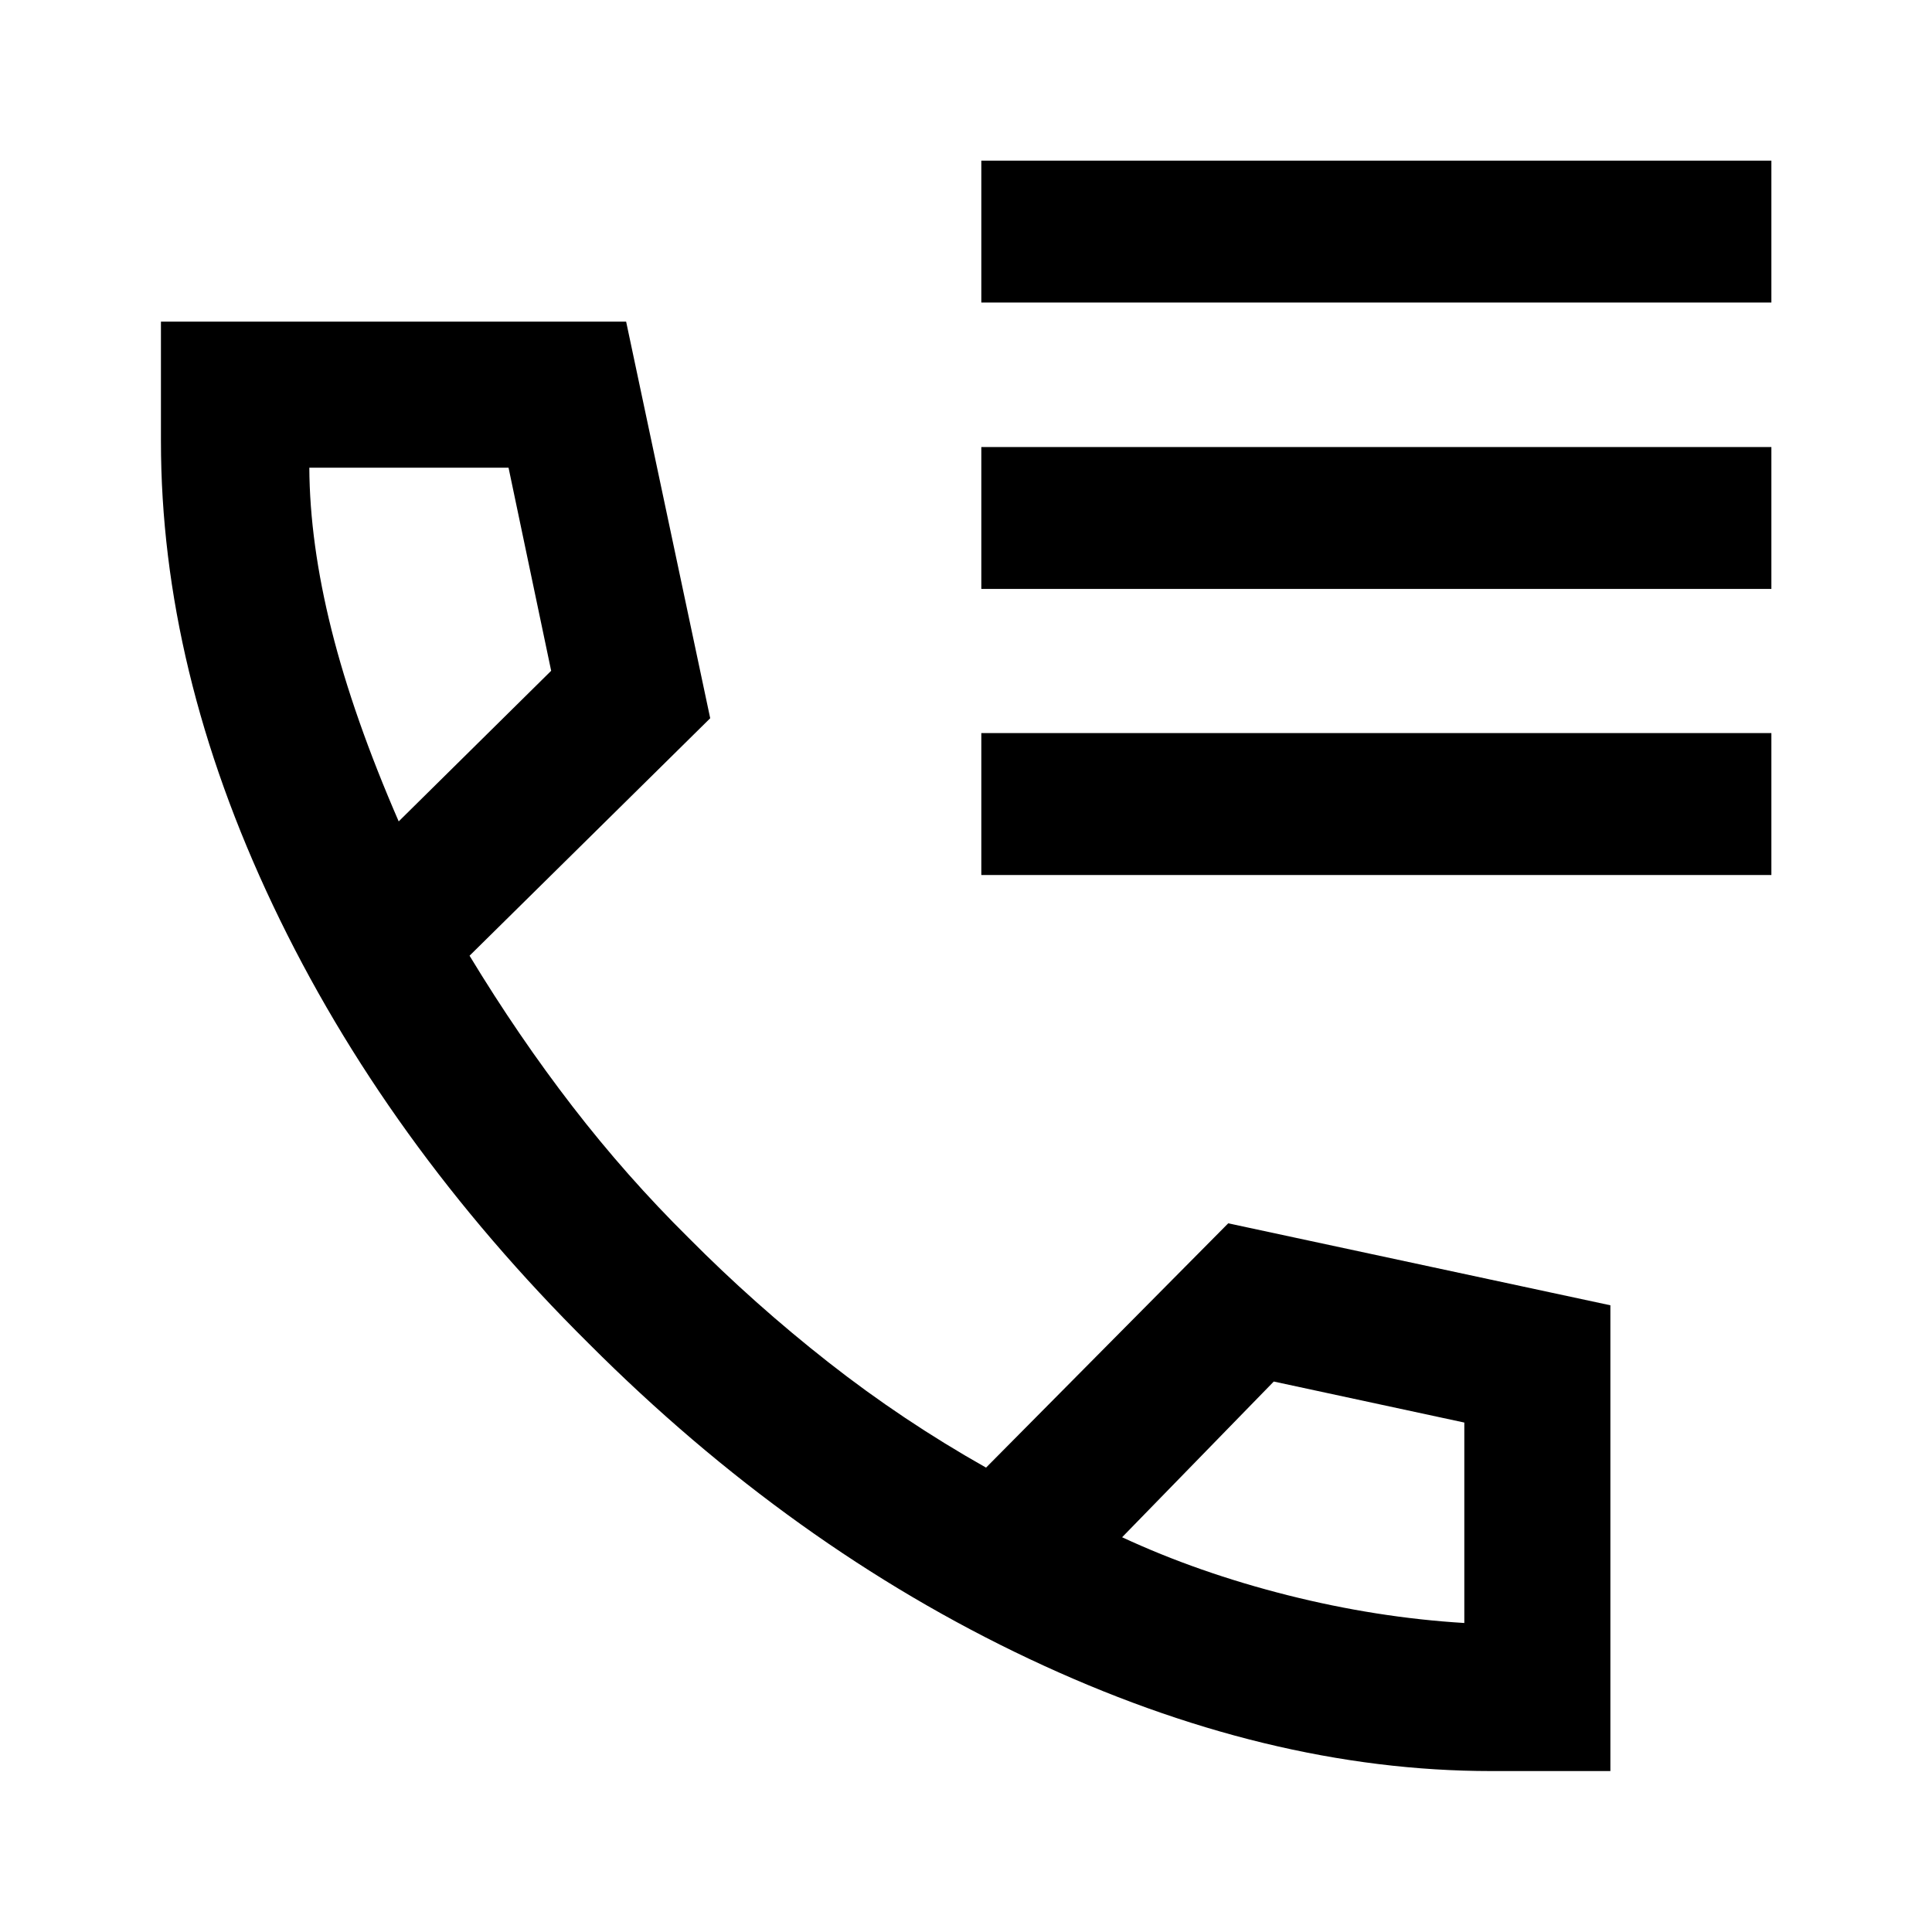 <svg xmlns="http://www.w3.org/2000/svg" height="40" viewBox="0 -960 960 960" width="40"><path d="M741.04-79.97q-111.53 0-229.58-55.72-118.05-55.72-218.84-156.63-101.28-100.42-156.96-217.77Q79.97-627.43 79.97-740.8v-59.39h231.15l41.78 197.08-119.58 118q24.32 40.12 51.15 74.89 26.83 34.78 57.63 65.24 32.79 33.05 69.61 61.95 36.81 28.9 78.25 52.28L610.3-352.14l189.89 40.73v231.44h-59.15ZM198.11-551.85l75.76-74.84-21.18-100.92H153.7q.19 37.31 11.04 80.63 10.85 43.31 33.37 95.13Zm359.46 355.7q37.92 17.61 82.22 28.79 44.3 11.17 87.82 13.82v-99.6l-94.68-20.38-75.36 77.37Zm-359.46-355.7Zm359.46 355.7Zm-69.96-613.53v-70.51h392.58v70.51H487.61Zm0 142.31v-70.51h392.58v70.51H487.61Zm0 142.15v-70.51h392.58v70.51H487.61Z"/></svg>